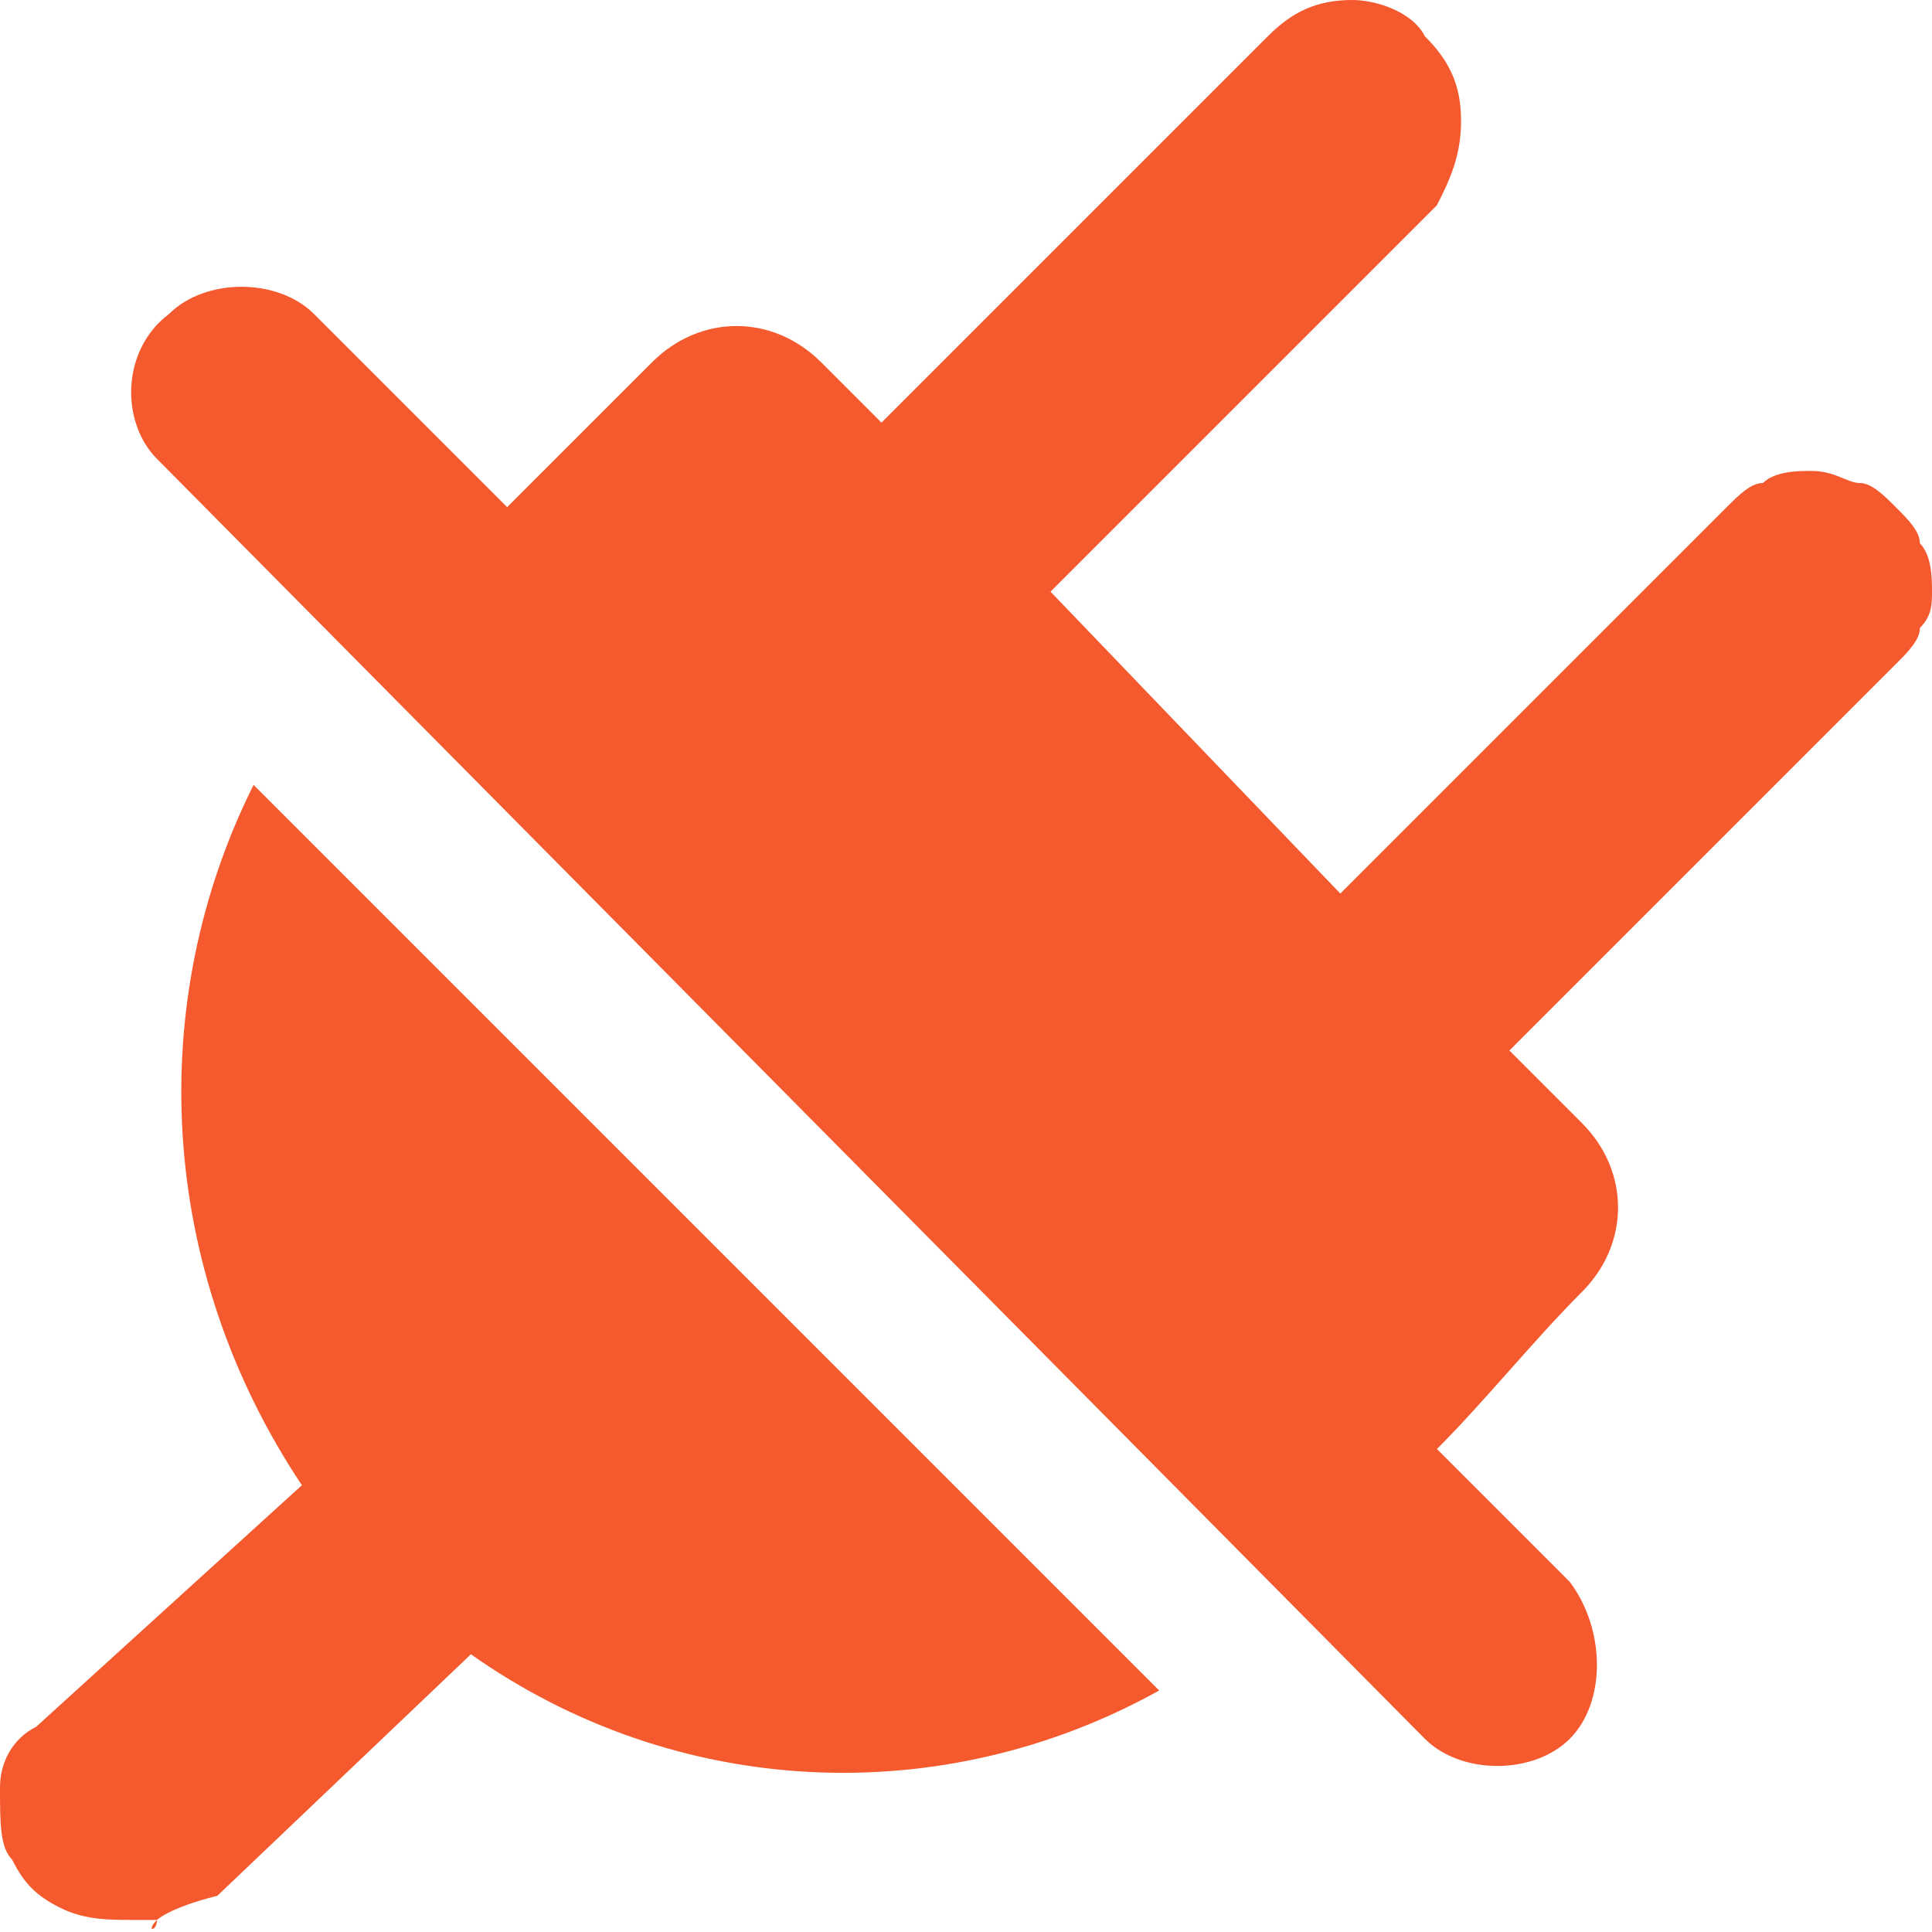 <?xml version="1.0" encoding="utf-8"?>
<!-- Generator: Adobe Illustrator 24.0.0, SVG Export Plug-In . SVG Version: 6.00 Build 0)  -->
<svg version="1.1" id="Layer_1" xmlns="http://www.w3.org/2000/svg" xmlns:xlink="http://www.w3.org/1999/xlink" x="0px" y="0px"
	 viewBox="0 0 16 16" style="enable-background:new 0 0 16 16;" xml:space="preserve">
<style type="text/css">
	.st0{clip-path:url(#SVGID_2_);}
	.st1{fill-rule:evenodd;clip-rule:evenodd;fill:#F55A2F;}
</style>
<g>
	<defs>
		<rect id="SVGID_1_" width="16" height="16"/>
	</defs>
	<clipPath id="SVGID_2_">
		<use xlink:href="#SVGID_1_"  style="overflow:visible;"/>
	</clipPath>
	<g class="st0">
		<path class="st1" d="M1.3,15.9C1.3,16,1.2,16,1.3,15.9c-0.1,0-0.1,0-0.2,0c-0.2,0-0.4,0-0.6-0.1c-0.2-0.1-0.3-0.2-0.4-0.4
			C0,15.3,0,15.1,0,14.8c0-0.2,0.1-0.4,0.3-0.5l2.2-2c-1.2-1.8-1.3-4-0.4-5.8L9.6,14c-1.8,1-4,0.9-5.7-0.3l-2.1,2
			C1.4,15.8,1.3,15.9,1.3,15.9z M4.2,4.2L2.6,2.6c-0.3-0.3-0.9-0.3-1.2,0C1,2.9,1,3.5,1.3,3.8l10.5,10.6c0.3,0.3,0.9,0.3,1.2,0
			c0.3-0.3,0.3-0.9,0-1.3L11.9,12c0.4-0.4,0.8-0.9,1.2-1.3c0.4-0.4,0.4-1,0-1.4l-0.6-0.6l3.2-3.2c0.1-0.1,0.2-0.2,0.2-0.3
			C16,5.1,16,5,16,4.9c0-0.1,0-0.3-0.1-0.4c0-0.1-0.1-0.2-0.2-0.3C15.6,4.1,15.5,4,15.4,4c-0.1,0-0.2-0.1-0.4-0.1
			c-0.1,0-0.3,0-0.4,0.1c-0.1,0-0.2,0.1-0.3,0.2l-3.2,3.2L8.7,4.9l3.2-3.2C12,1.5,12.1,1.3,12.1,1c0-0.3-0.1-0.5-0.3-0.7
			C11.7,0.1,11.4,0,11.2,0c-0.3,0-0.5,0.1-0.7,0.3L7.3,3.5L6.8,3c-0.4-0.4-1-0.4-1.4,0L4.2,4.2z"/>
	</g>
</g>
</svg>
